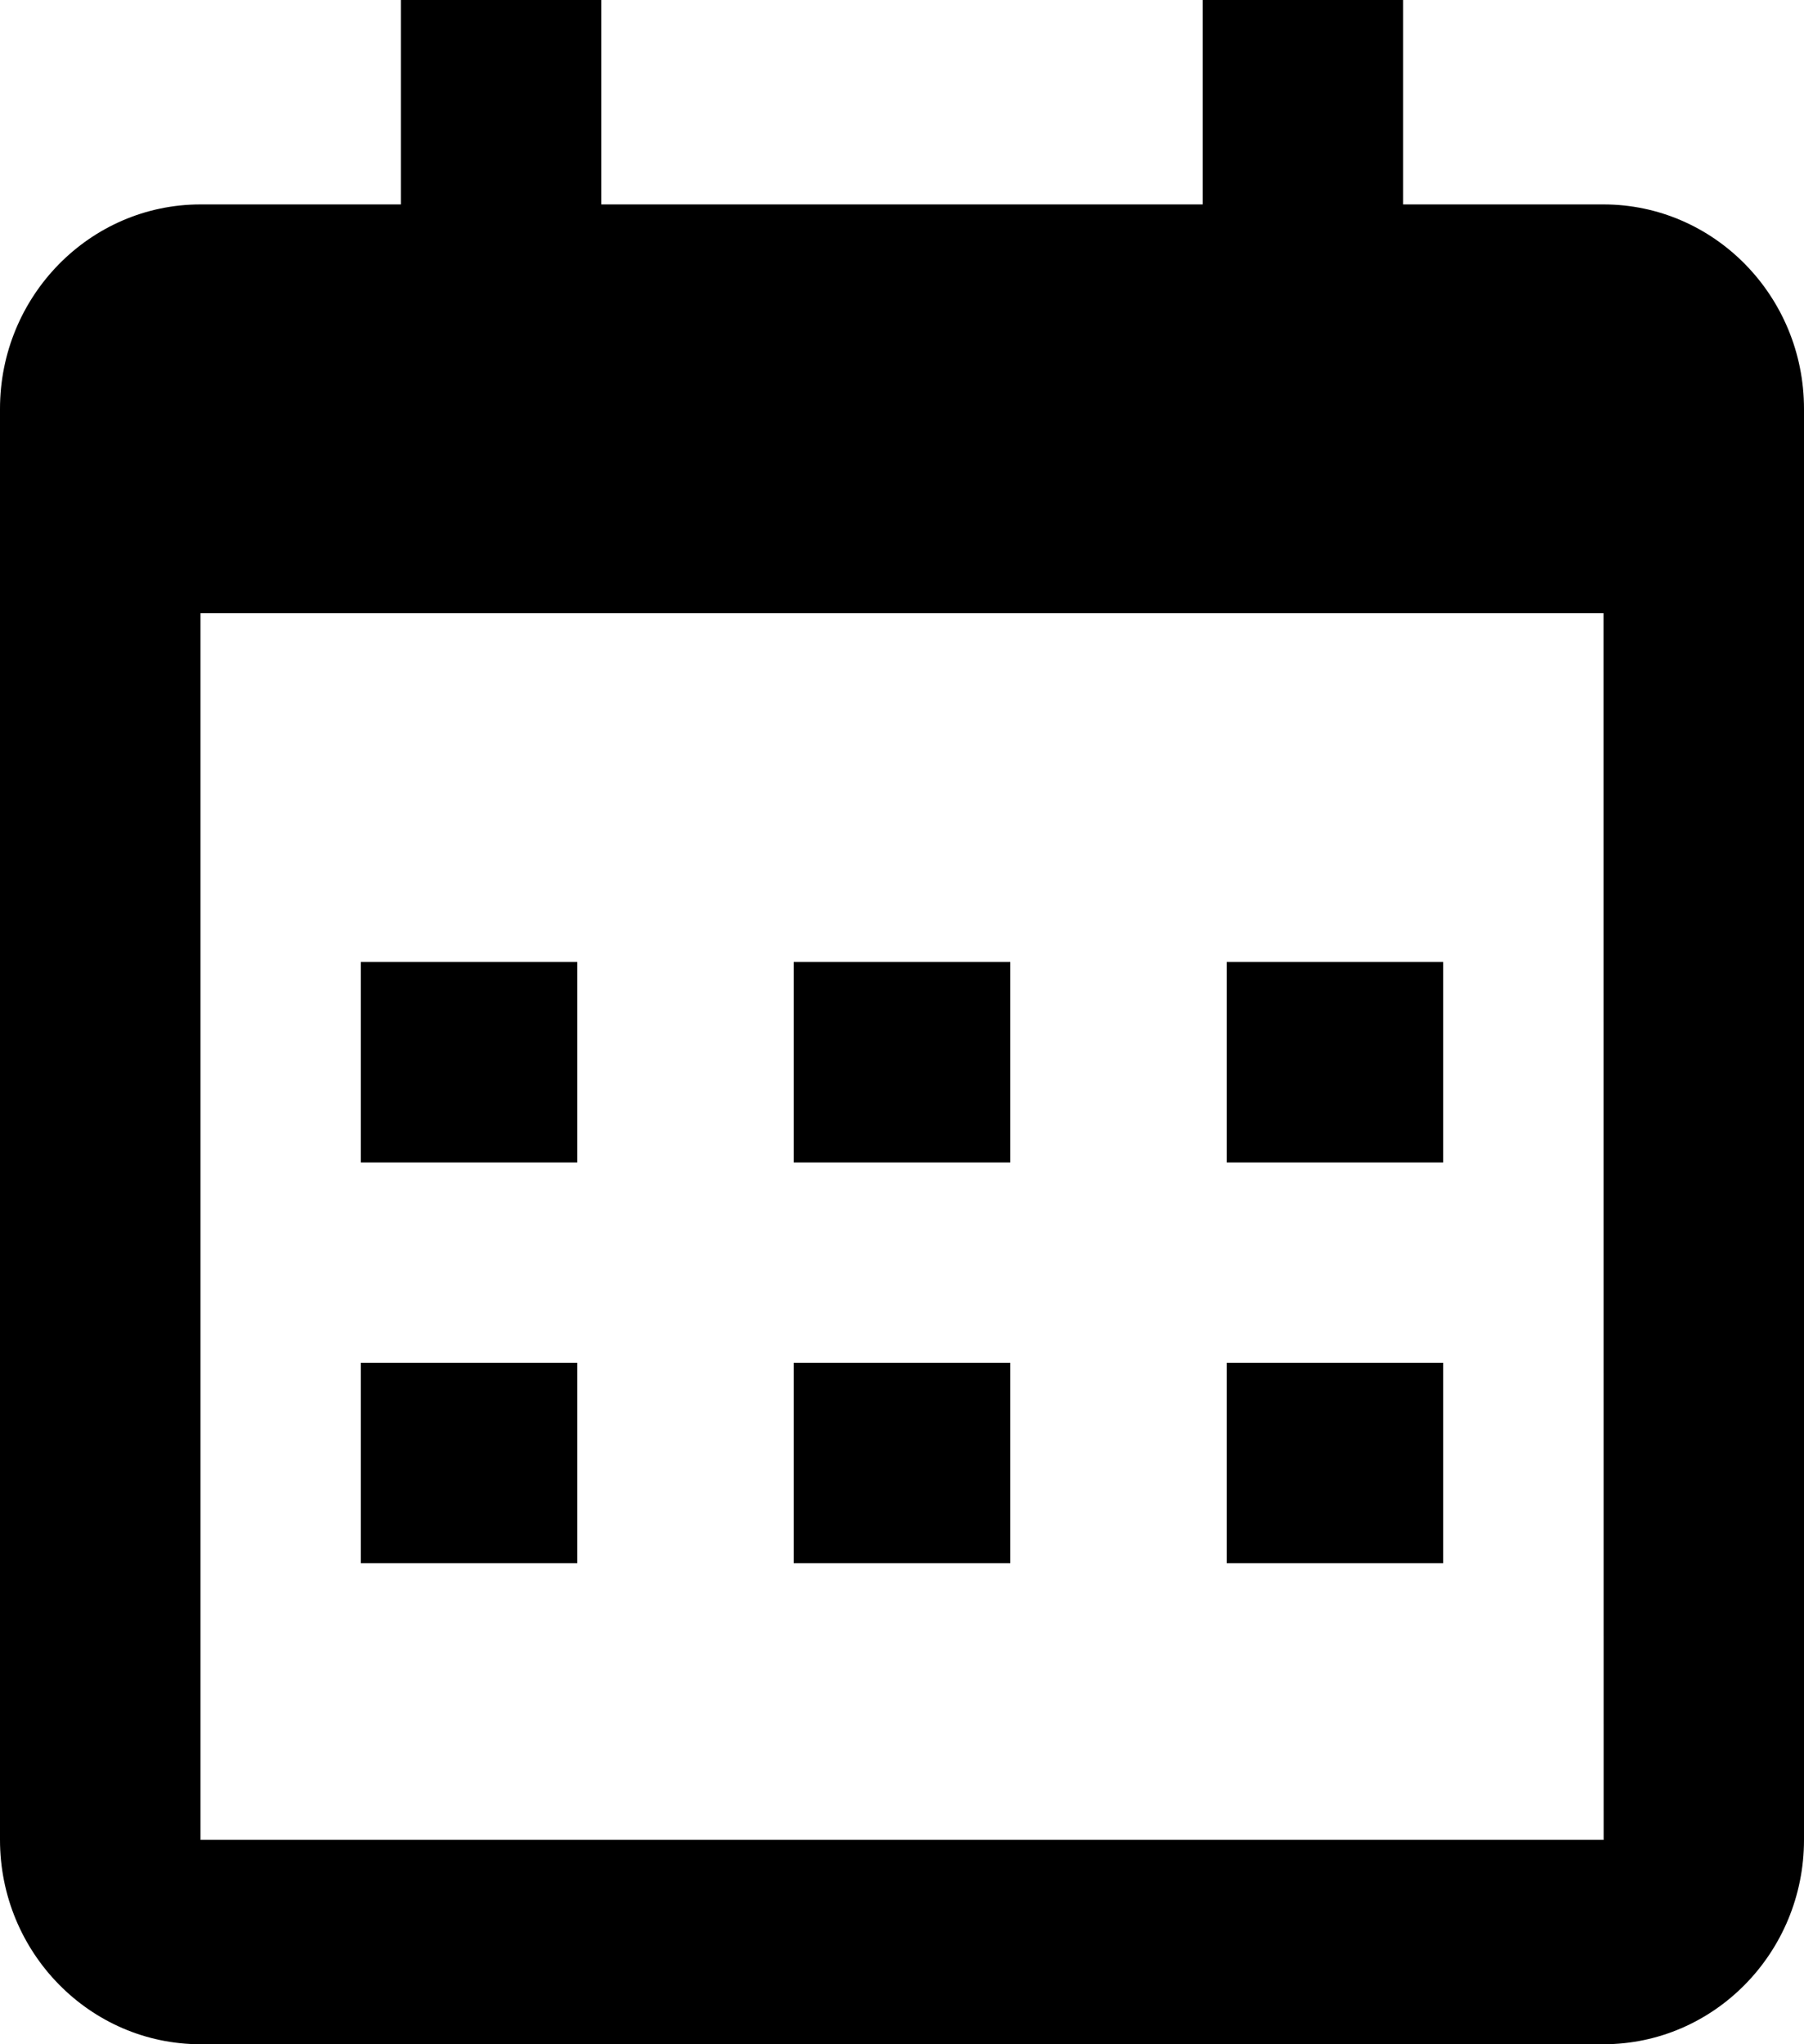 <svg width="15" height="17" viewBox="0 0 15 17" xmlns="http://www.w3.org/2000/svg">
<path d="M3 8H4.8V9.667H3V8ZM3 11.333H4.8V13H3V11.333ZM6.6 8H8.4V9.667H6.6V8ZM6.6 11.333H8.4V13H6.6V11.333ZM10.2 8H12V9.667H10.2V8ZM10.2 11.333H12V13H10.2V11.333Z"/>
<path d="M1.667 17H13.333C14.252 17 15 16.238 15 15.3V3.4C15 2.462 14.252 1.7 13.333 1.7H11.667V0H10V1.7H5V0H3.333V1.7H1.667C0.748 1.7 0 2.462 0 3.4V15.3C0 16.238 0.748 17 1.667 17ZM13.333 5.1L13.334 15.3H1.667V5.1H13.333Z"/>
</svg>
